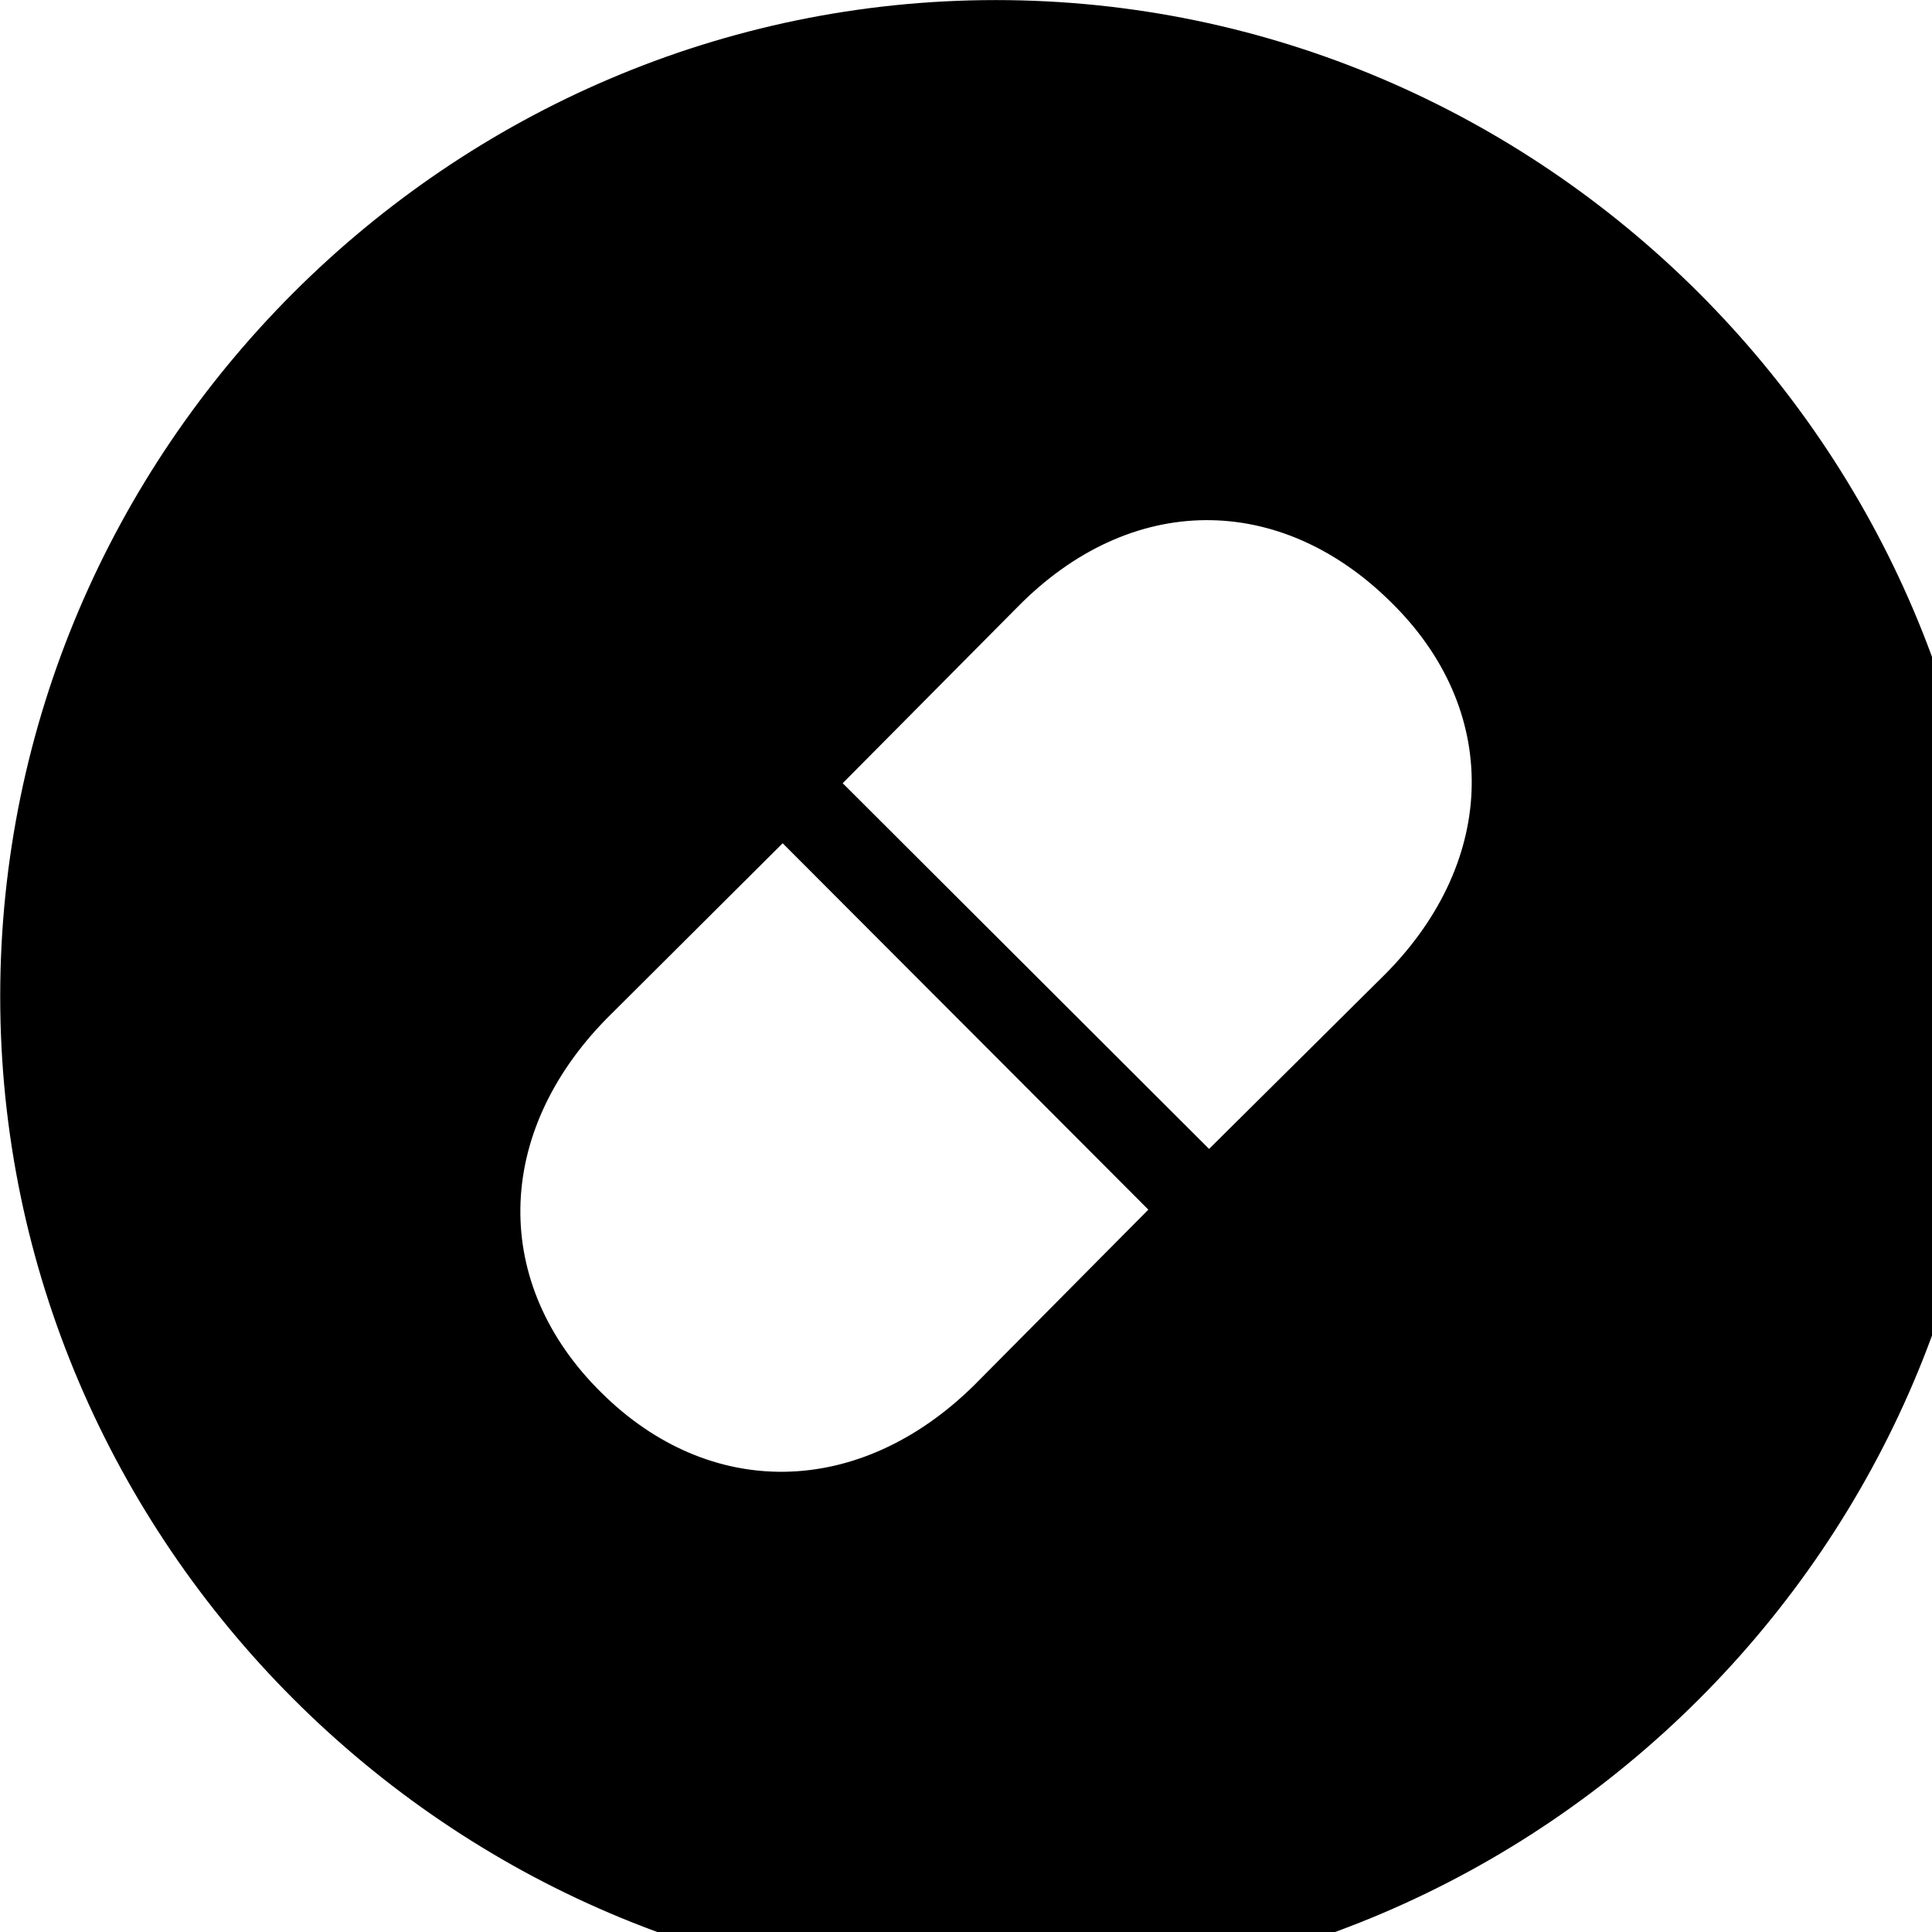 <svg xmlns="http://www.w3.org/2000/svg" viewBox="0 0 28 28" width="28" height="28">
  <path d="M14.433 28.871C22.363 28.871 28.873 22.351 28.873 14.441C28.873 6.511 22.353 0.001 14.433 0.001C6.513 0.001 0.003 6.511 0.003 14.441C0.003 22.351 6.523 28.871 14.433 28.871ZM20.153 8.721C21.743 10.271 21.723 12.451 20.083 14.111L17.523 16.651L12.213 11.351L14.743 8.801C16.393 7.121 18.553 7.141 20.153 8.721ZM8.713 20.181C7.123 18.611 7.153 16.431 8.793 14.761L11.343 12.221L16.643 17.531L14.123 20.071C12.453 21.721 10.283 21.741 8.713 20.181Z" />
</svg>